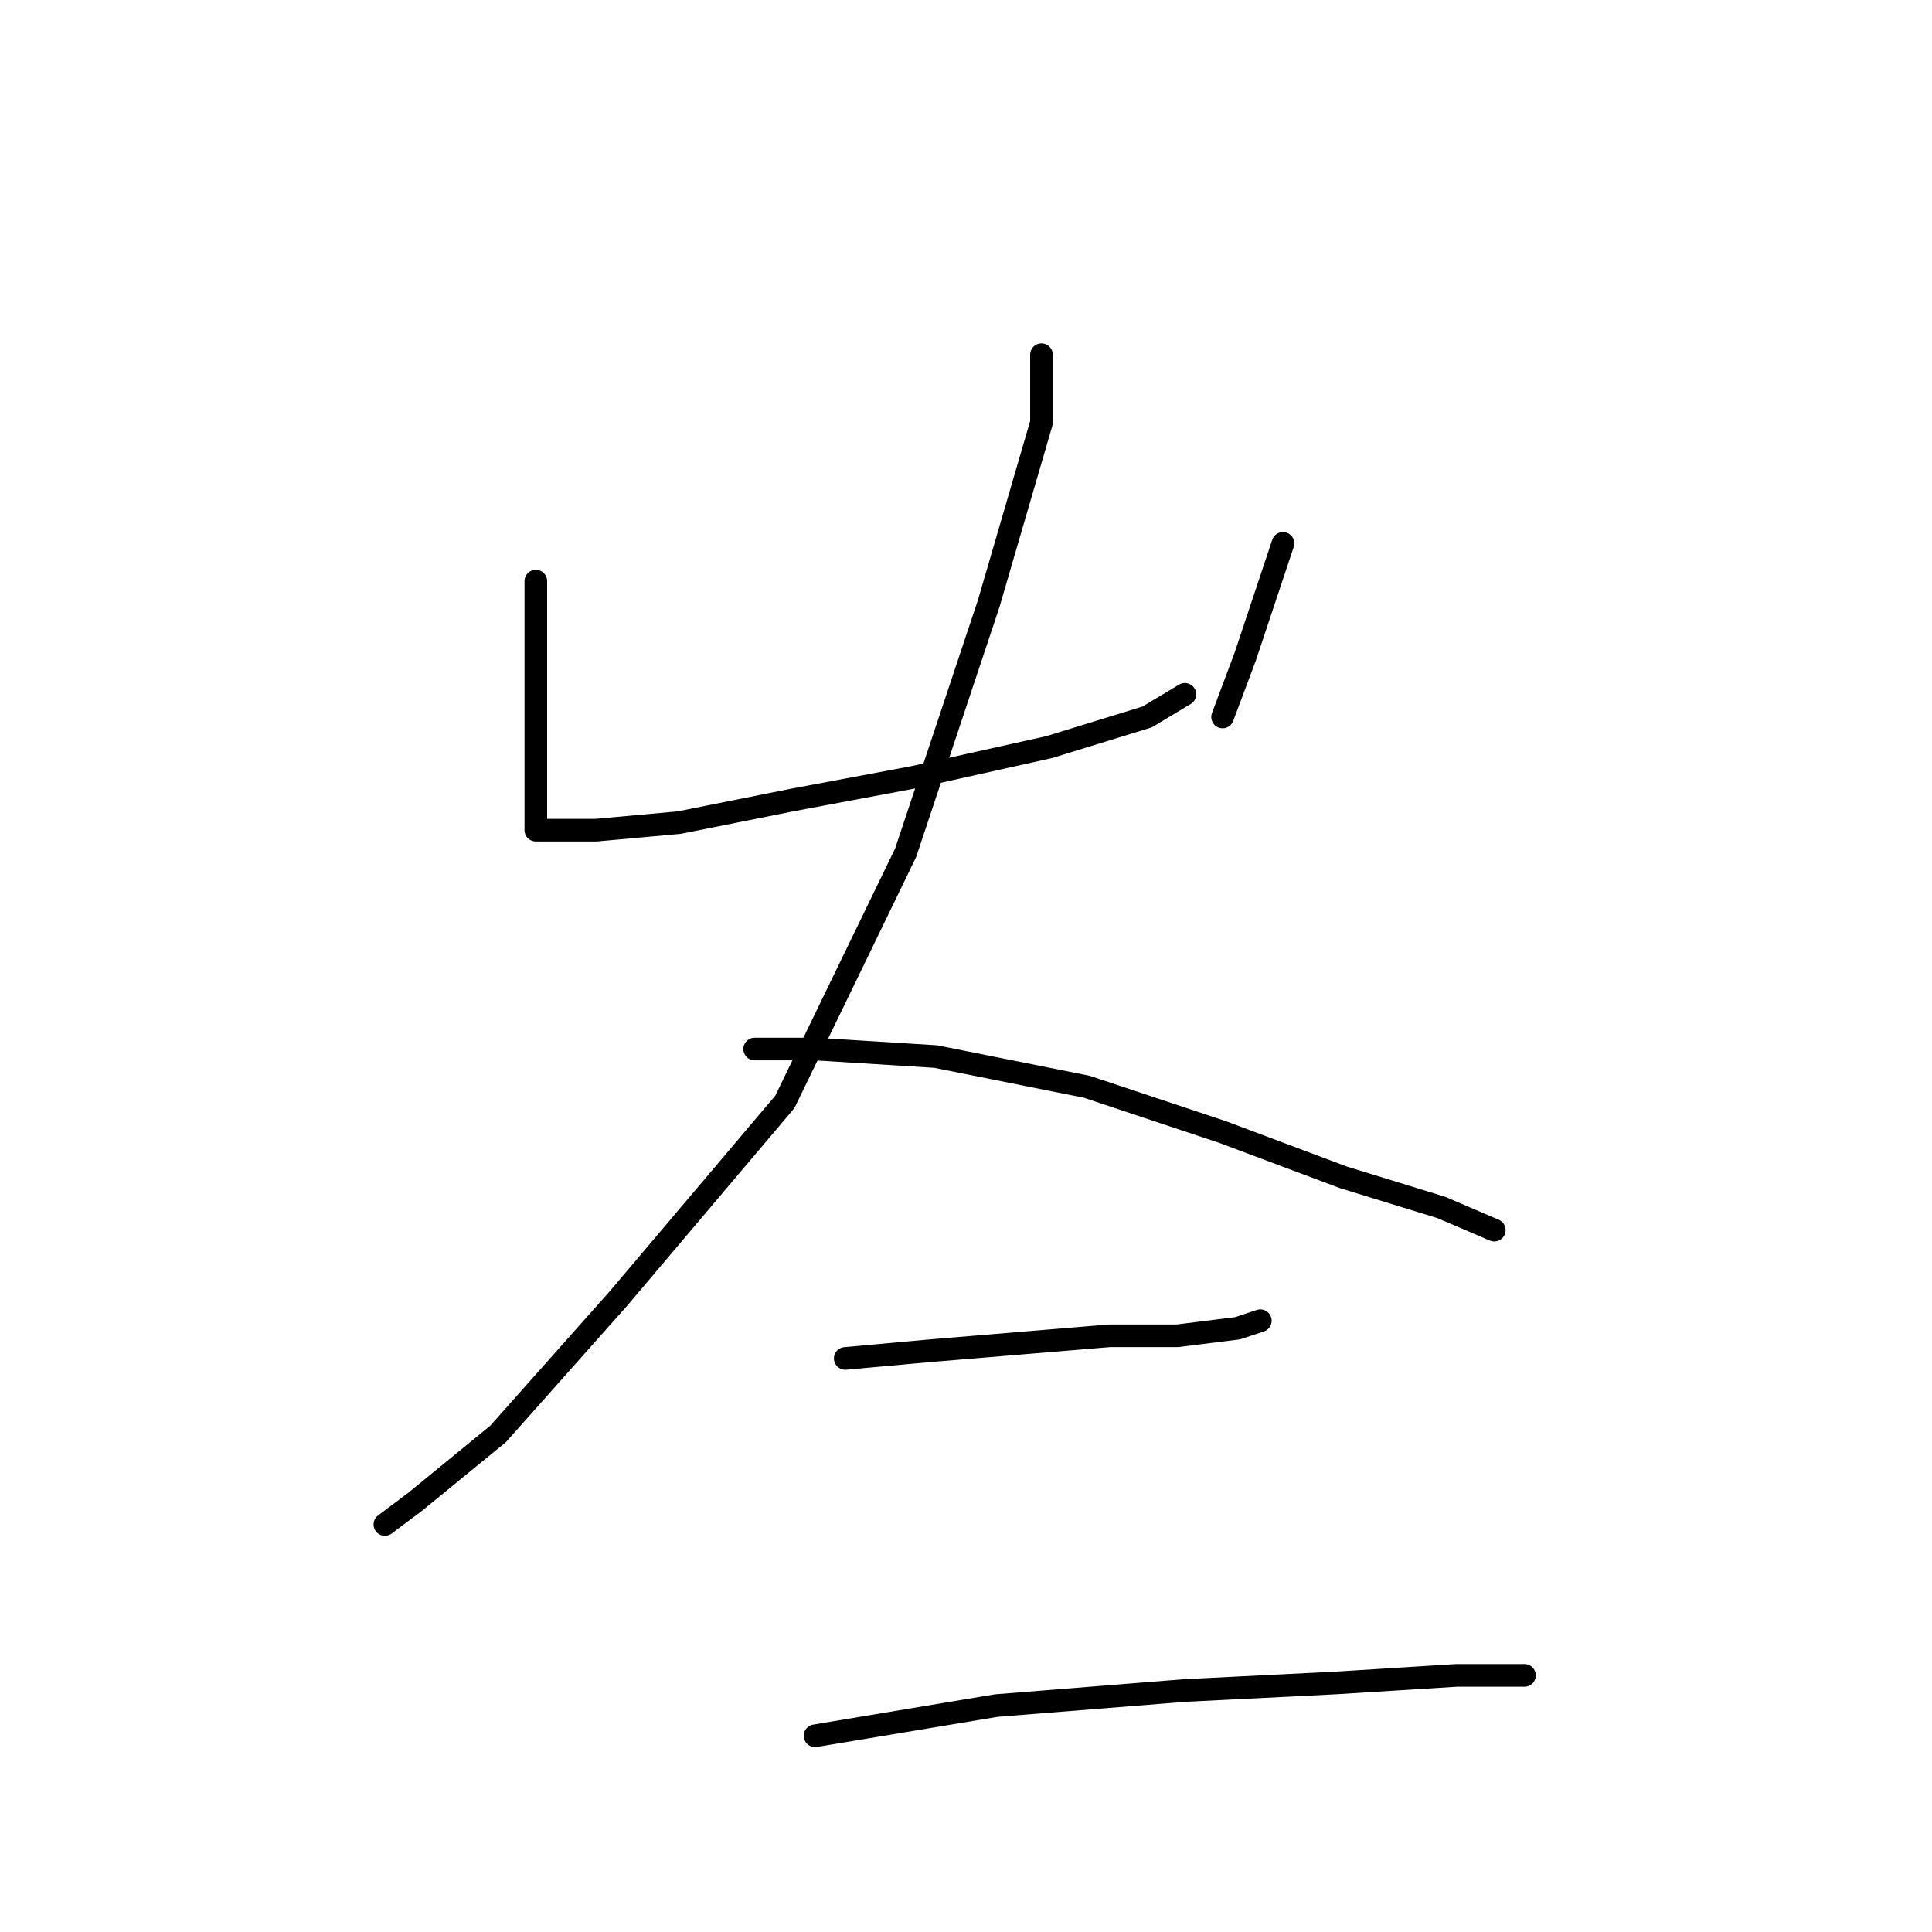 <?xml version="1.0" standalone="no"?>
    <svg width="256" height="256" xmlns="http://www.w3.org/2000/svg" version="1.1">
    <polyline stroke="black" stroke-width="3" stroke-linecap="round" fill="transparent" stroke-linejoin="round" points="71 77 71 91 71 101 71 108 71 110 73 110 79 110 90 109 105 106 121 103 139 99 152 95 157 92 157 92 " />
        <polyline stroke="black" stroke-width="3" stroke-linecap="round" fill="transparent" stroke-linejoin="round" points="170 72 165 87 162 95 162 95 " />
        <polyline stroke="black" stroke-width="3" stroke-linecap="round" fill="transparent" stroke-linejoin="round" points="138 47 138 56 131 80 120 113 104 146 82 172 66 190 55 199 51 202 51 202 " />
        <polyline stroke="black" stroke-width="3" stroke-linecap="round" fill="transparent" stroke-linejoin="round" points="100 139 108 139 124 140 144 144 162 150 178 156 191 160 198 163 198 163 " />
        <polyline stroke="black" stroke-width="3" stroke-linecap="round" fill="transparent" stroke-linejoin="round" points="112 180 123 179 135 178 147 177 156 177 164 176 167 175 167 175 " />
        <polyline stroke="black" stroke-width="3" stroke-linecap="round" fill="transparent" stroke-linejoin="round" points="108 230 132 226 157 224 177 223 193 222 202 222 202 222 " />
        </svg>